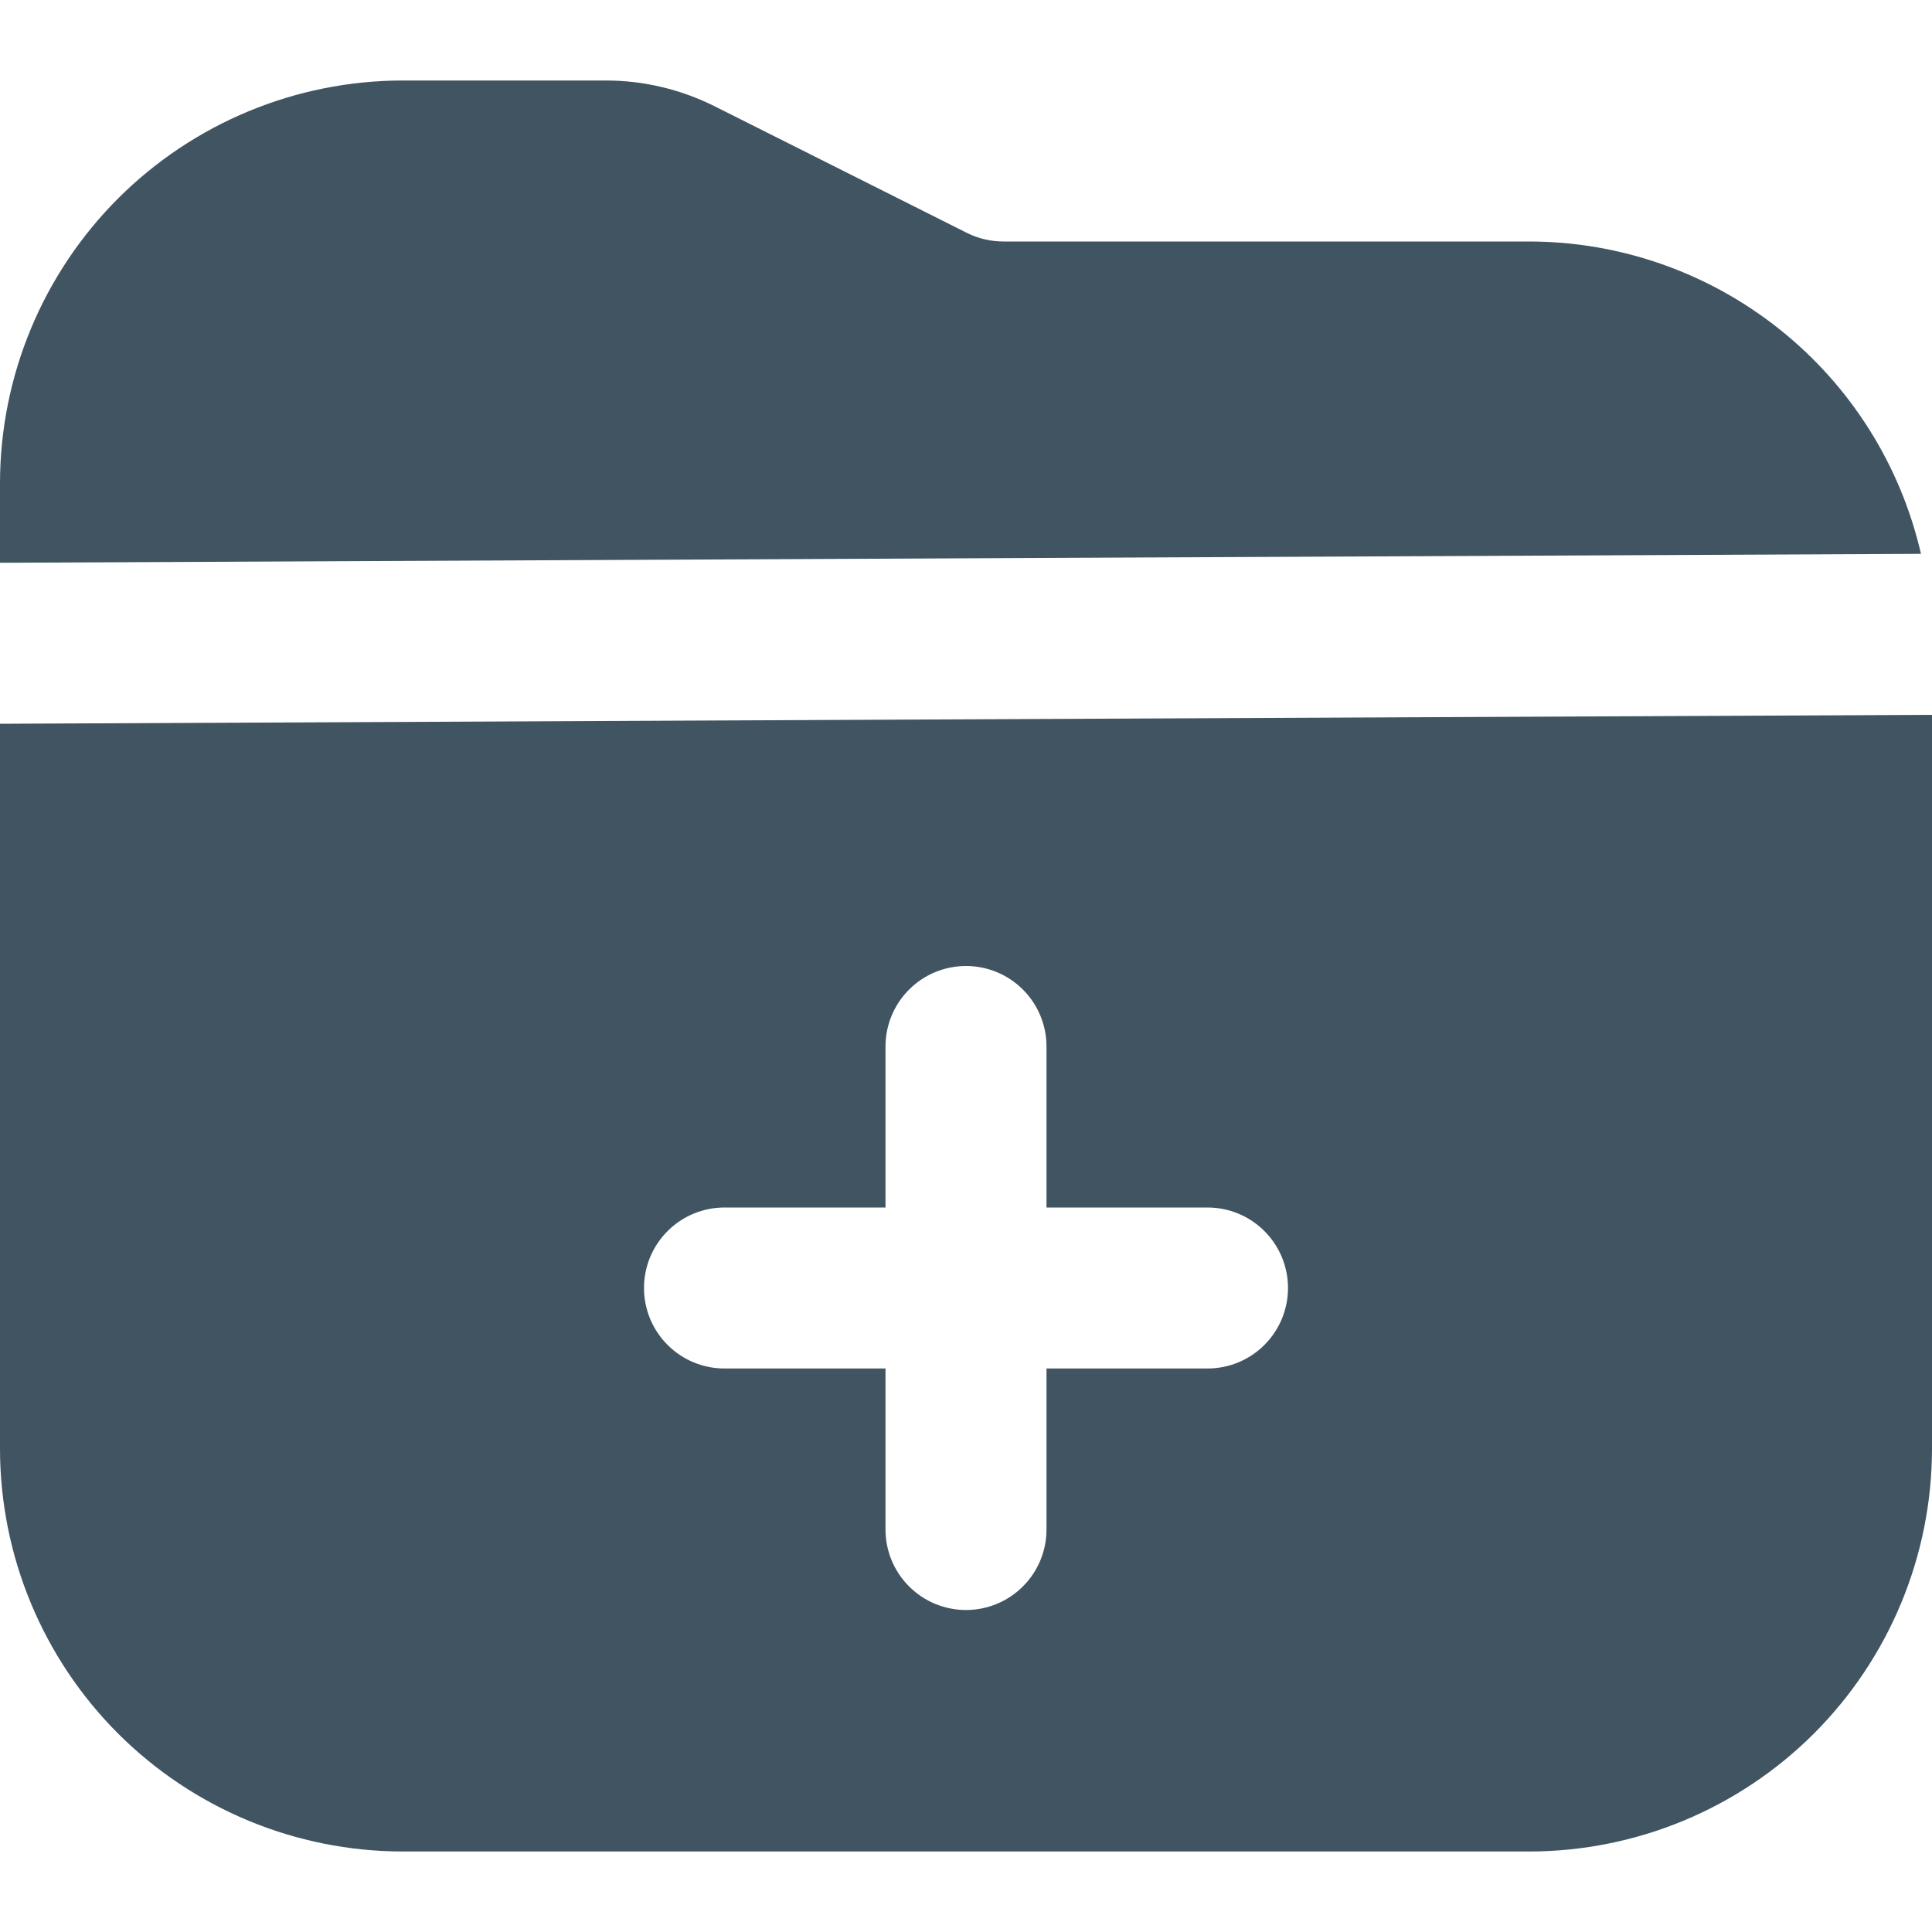 <svg width="24" height="24" viewBox="0 0 24 24" fill="none" xmlns="http://www.w3.org/2000/svg">
<g clip-path="url(#clip0_653_14513)">
<path d="M23.863 6.88L0 6.991V6C0.002 4.674 0.529 3.404 1.466 2.466C2.404 1.529 3.674 1.002 5 1H7.528C7.993 1 8.452 1.109 8.869 1.316L12.025 2.9C12.165 2.967 12.317 3.001 12.472 3H19C20.13 3.002 21.225 3.387 22.108 4.092C22.991 4.796 23.61 5.779 23.863 6.88ZM24 8.88V18C23.998 19.326 23.471 20.596 22.534 21.534C21.596 22.471 20.326 22.998 19 23H5C3.674 22.998 2.404 22.471 1.466 21.534C0.529 20.596 0.002 19.326 0 18L0 8.991L24 8.88ZM16 16C16 15.735 15.895 15.48 15.707 15.293C15.52 15.105 15.265 15 15 15H13V13C13 12.735 12.895 12.48 12.707 12.293C12.52 12.105 12.265 12 12 12C11.735 12 11.48 12.105 11.293 12.293C11.105 12.48 11 12.735 11 13V15H9C8.735 15 8.48 15.105 8.293 15.293C8.105 15.48 8 15.735 8 16C8 16.265 8.105 16.52 8.293 16.707C8.48 16.895 8.735 17 9 17H11V19C11 19.265 11.105 19.52 11.293 19.707C11.48 19.895 11.735 20 12 20C12.265 20 12.52 19.895 12.707 19.707C12.895 19.52 13 19.265 13 19V17H15C15.265 17 15.52 16.895 15.707 16.707C15.895 16.52 16 16.265 16 16Z" fill="#405462"/>
</g>
<defs>
<clipPath id="clip0_653_14513">
<rect width="24" height="24" fill="white"/>
</clipPath>
</defs>
</svg>
